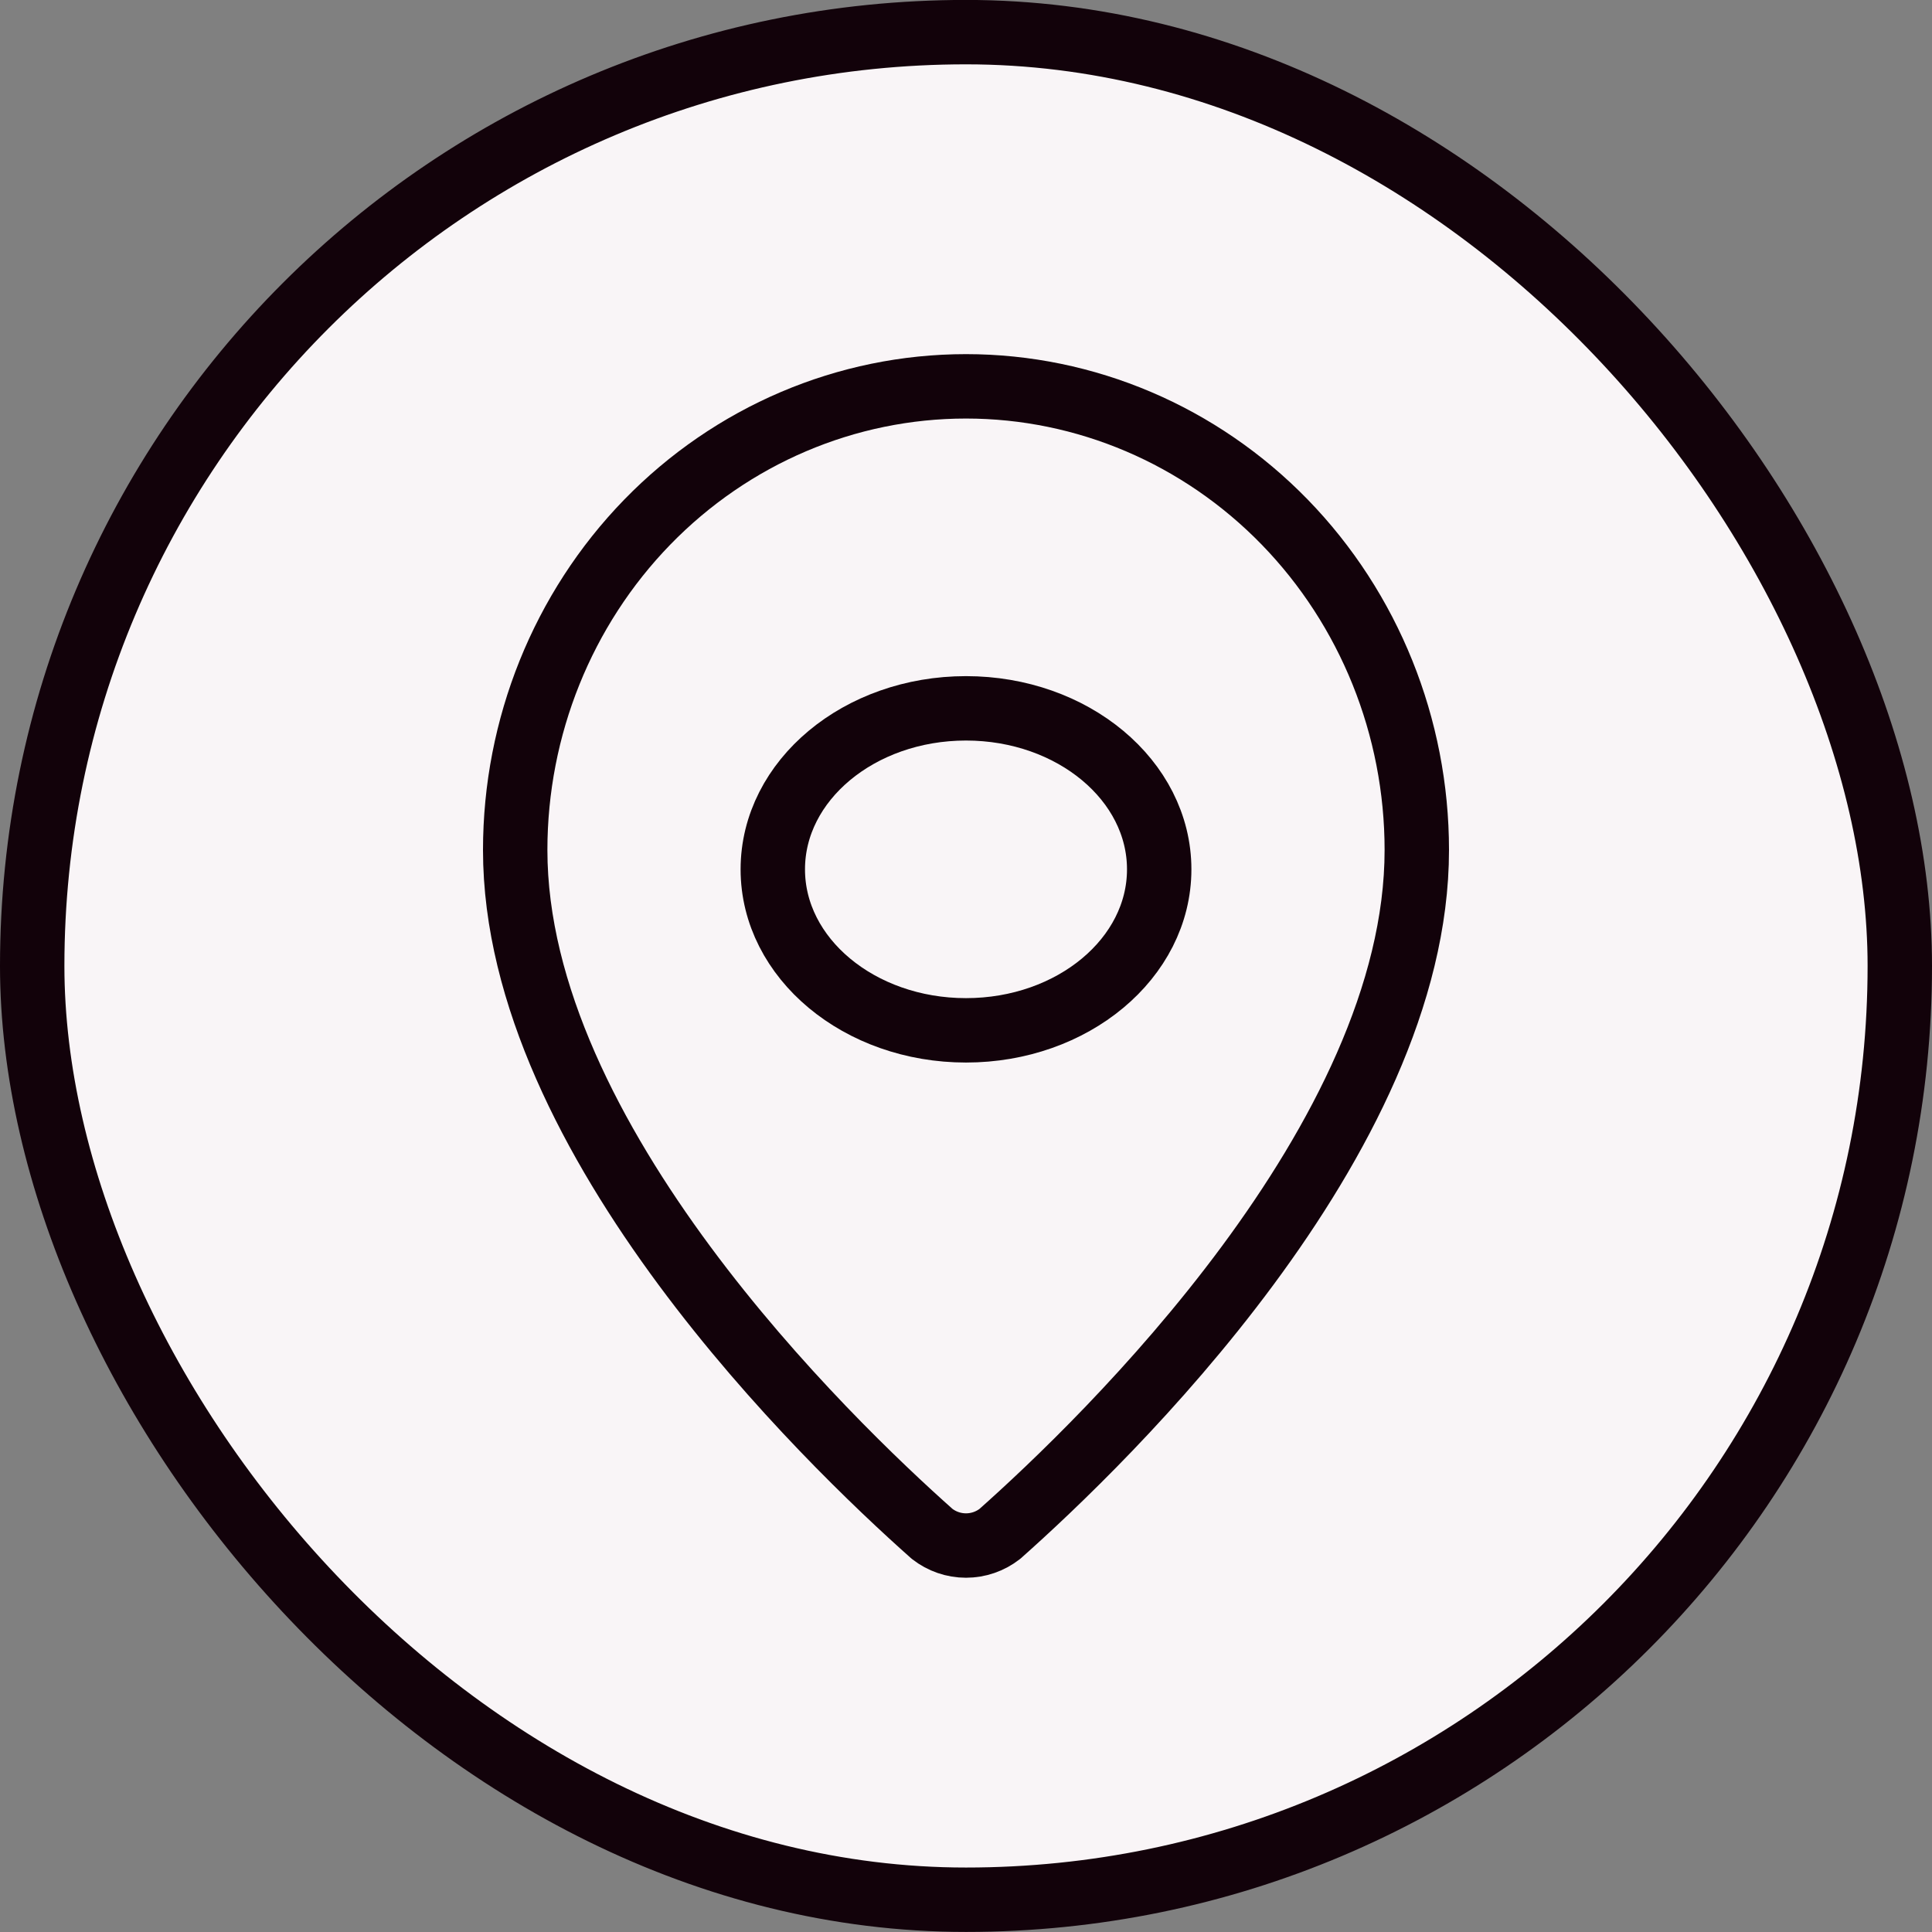 <svg width="100%" height="100%" viewBox="0 0 30 30" fill="none" xmlns="http://www.w3.org/2000/svg">
<rect x="0" y="0" width="30" height="30" fill="#808080" stroke="none"/>
<rect x="0.5" y="0.499" width="29" height="29" rx="14.5" fill="#F9F5F7"/>
<rect x="0.5" y="0.499" width="29" height="29" rx="14.5" stroke="#12020A"/>
<path d="M22 13.199C22 17.693 17.153 22.373 15.526 23.818C15.374 23.936 15.19 23.999 15 23.999C14.81 23.999 14.626 23.936 14.474 23.818C12.847 22.373 8 17.693 8 13.199C8 11.29 8.738 9.458 10.05 8.108C11.363 6.758 13.143 5.999 15 5.999C16.857 5.999 18.637 6.758 19.95 8.108C21.262 9.458 22 11.29 22 13.199Z" stroke="#12020A" stroke-linecap="round" stroke-linejoin="round"/>
<path d="M15 15.999C16.657 15.999 18 14.88 18 13.499C18 12.118 16.657 10.999 15 10.999C13.343 10.999 12 12.118 12 13.499C12 14.88 13.343 15.999 15 15.999Z" stroke="#12020A" stroke-linecap="round" stroke-linejoin="round"/>
</svg>
